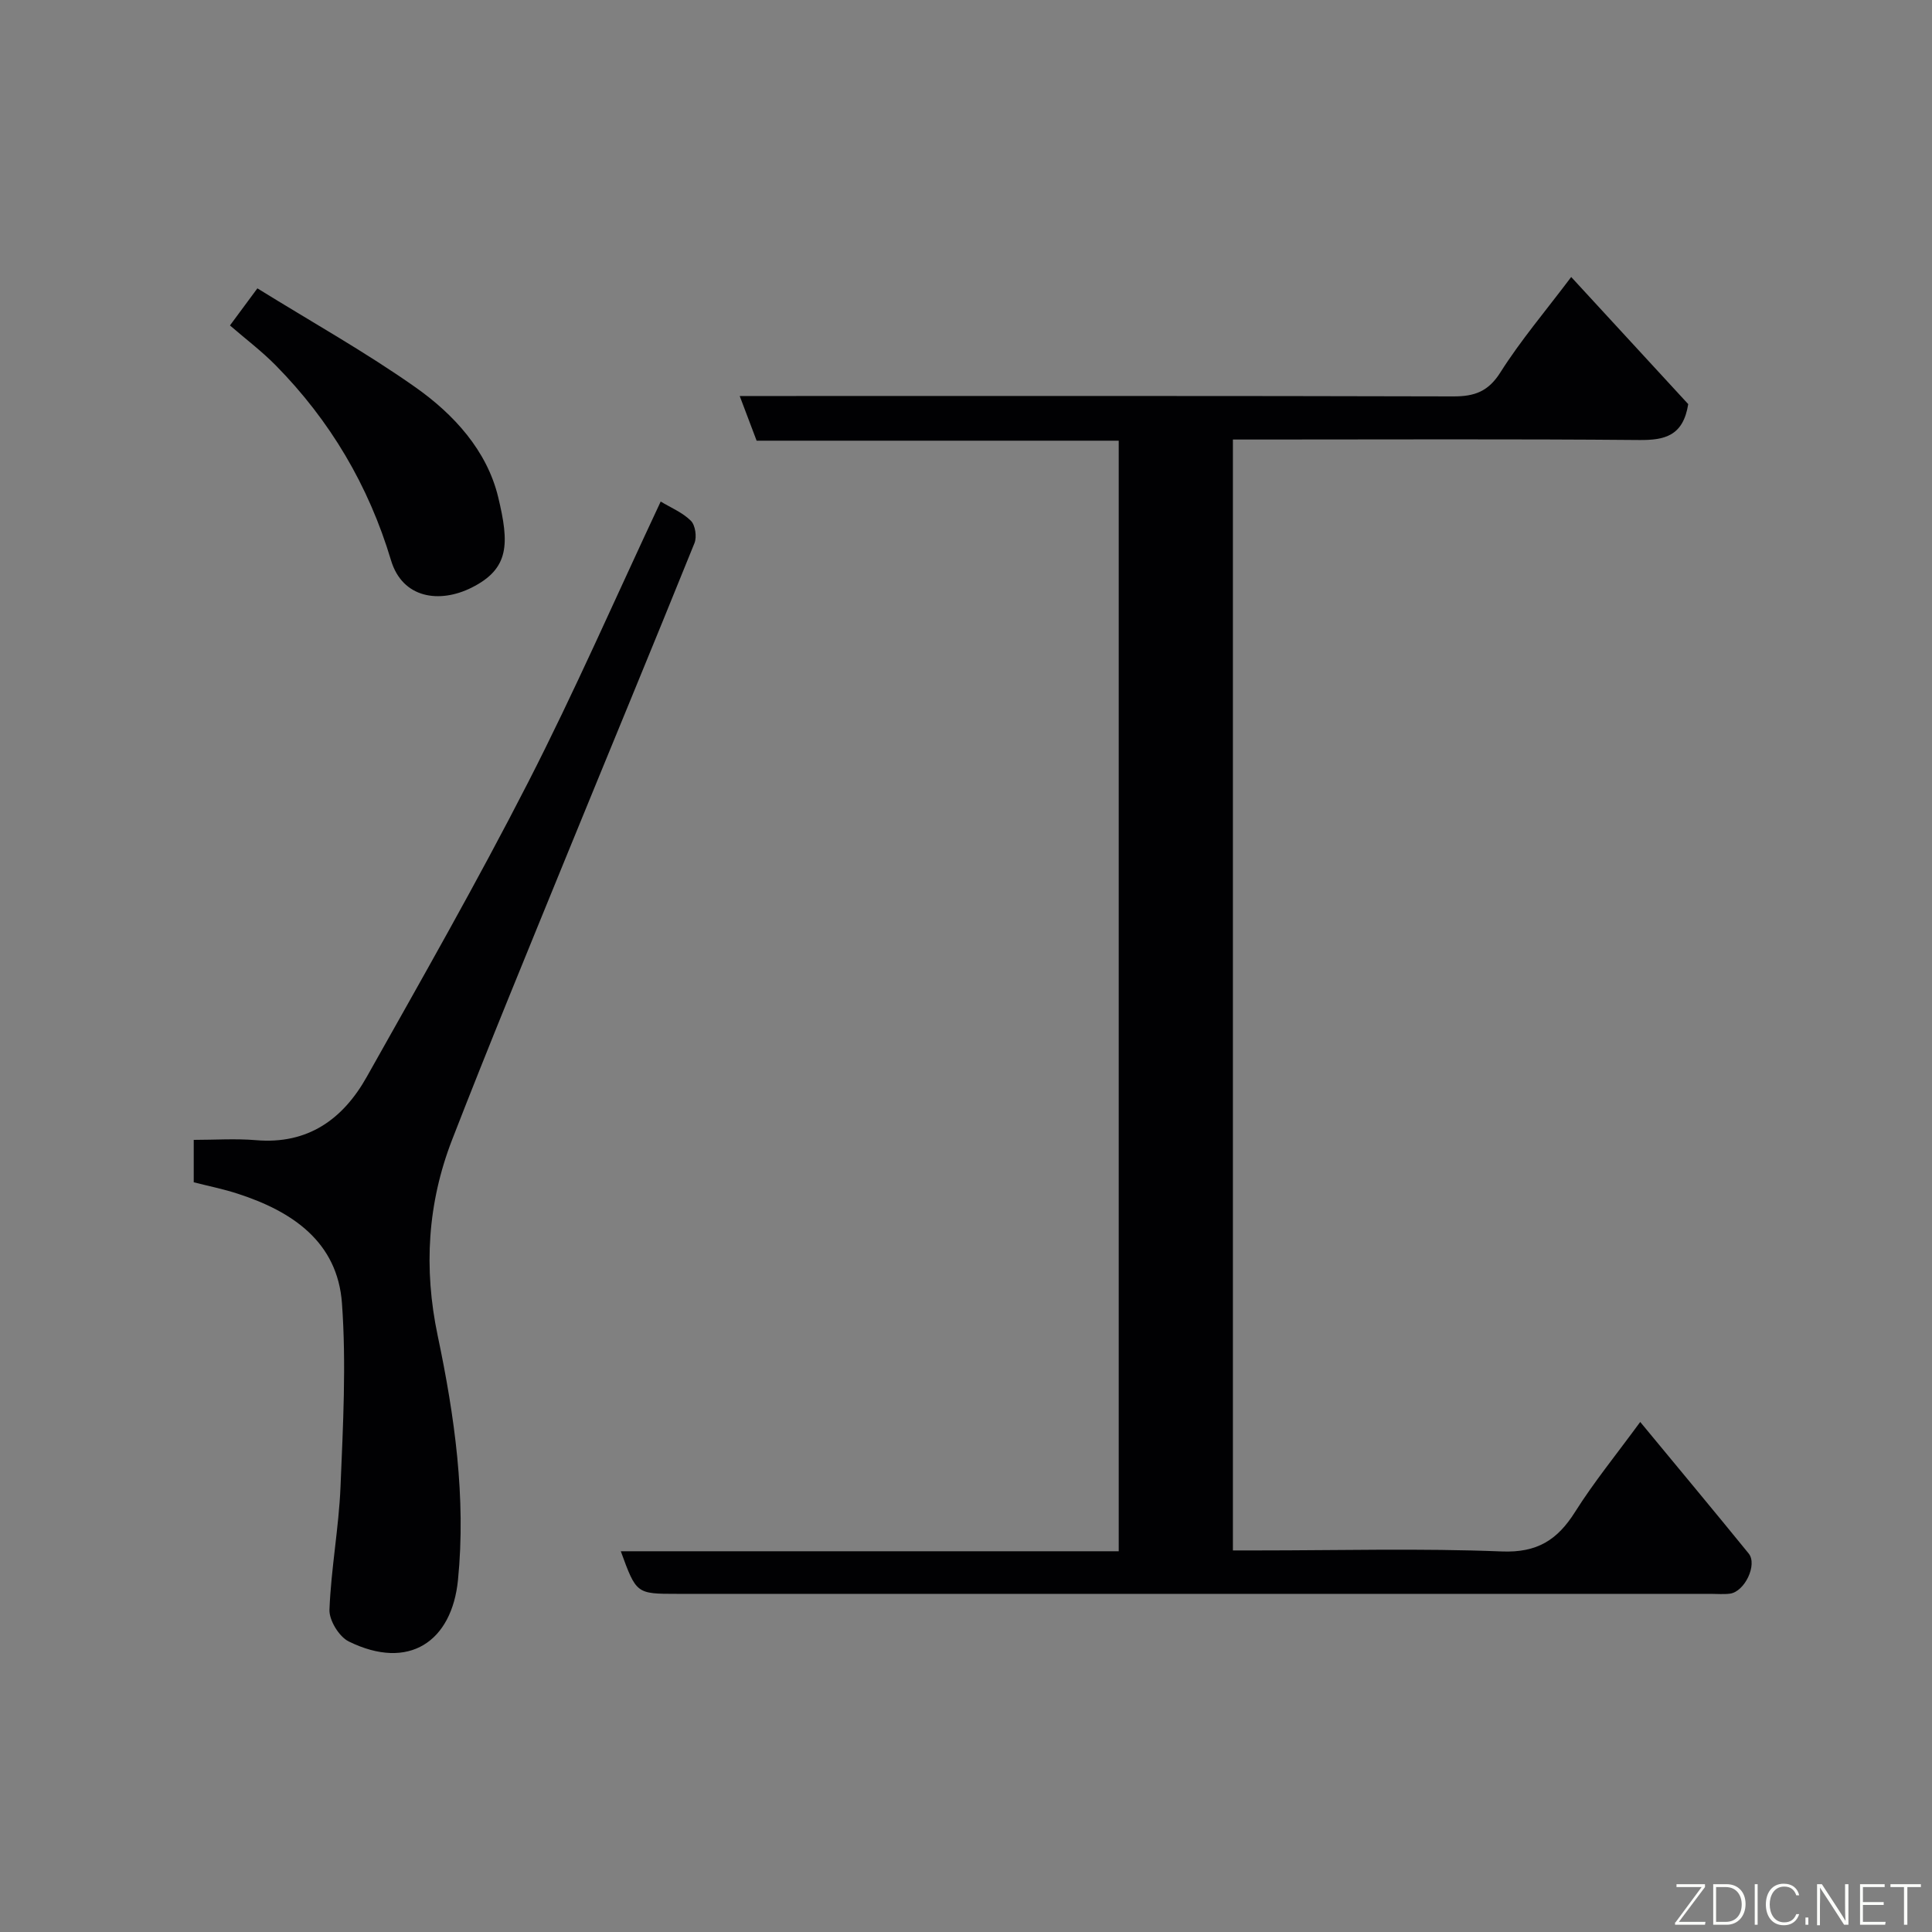 <svg enable-background="new 0 0 400 400" viewBox="0 0 400 400" xmlns="http://www.w3.org/2000/svg"><rect x="0" y="0" width="400" height="400" fill="#808080" stroke="none"/><path d="m339.59 294.4c7.83 9.48 15.2 18.31 22.45 27.23 1.87 2.3-.82 7.92-3.87 8.32-1.31.17-2.66.04-4 .04-71.32 0-142.64 0-213.96 0-8.46 0-8.46 0-11.68-8.82h103.09c0-76.79 0-153.17 0-229.93-24.89 0-49.81 0-74.97 0-1.17-3.09-2.24-5.92-3.5-9.25h6.29c47.16 0 94.32-.05 141.47.08 4.37.01 7.21-.99 9.73-4.97 4.18-6.61 9.29-12.62 14.66-19.75 8.27 8.98 16.49 17.9 24.23 26.32-1.05 6.59-4.87 7.48-10.17 7.43-26.15-.23-52.31-.1-78.47-.1-1.8 0-3.59 0-5.63 0v230h5.17c16.83 0 33.68-.46 50.48.21 7.34.3 11.53-2.37 15.19-8.18 3.91-6.2 8.58-11.92 13.49-18.63z" fill="#010103"/><path d="m40.11 244.78c0-3.12 0-5.61 0-8.78 4.36 0 8.66-.3 12.89.06 10.76.92 18.02-4.36 22.93-13.1 11.36-20.21 22.86-40.37 33.42-61 9.66-18.88 18.16-38.35 27.44-58.12 2.08 1.26 4.52 2.26 6.25 3.98.92.91 1.26 3.33.75 4.61-8.78 21.74-17.77 43.39-26.63 65.09-7.93 19.45-15.95 38.86-23.55 58.44-5.09 13.12-5.93 26.61-2.99 40.58 3.5 16.63 5.89 33.57 4.2 50.58-1.26 12.7-10.12 18.87-22.61 12.73-2-.98-4.08-4.38-4-6.57.33-8.51 1.94-16.97 2.29-25.47.52-12.65 1.21-25.38.3-37.97-.92-12.73-10.28-19.04-21.57-22.69-2.91-.96-5.95-1.56-9.12-2.37z" fill="#010103"/><path d="m53.29 59.7c11.33 7.02 22.41 13.21 32.72 20.48 7.95 5.6 14.8 13.09 17.13 22.73 2.32 9.64 2.38 14.82-5.51 18.76-6.6 3.3-14.3 2.27-16.68-5.68-4.62-15.42-12.58-28.9-23.88-40.36-2.86-2.9-6.15-5.39-9.46-8.25 1.76-2.39 3.29-4.45 5.68-7.68z" fill="#010103"/><g fill="#fbfcfa"><path d="m346.9 398 5.4-7.3h-5.2v-.6h5.9v.6l-5.4 7.2h5.5l-.1.6h-6.2v-.5z"/><path d="m354.7 390.1h2.8c2.3 0 3.9 1.6 3.9 4.1s-1.6 4.3-3.9 4.3h-2.8zm.6 7.8h2c2.2 0 3.3-1.6 3.3-3.6 0-1.8-1-3.6-3.3-3.6h-2z"/><path d="m363.9 390.1v8.4h-.6v-8.4h1.6z"/><path d="m372.5 396.3c-.4 1.3-1.4 2.3-3.2 2.3-2.4 0-3.7-1.9-3.7-4.3 0-2.3 1.2-4.3 3.7-4.3 1.8 0 2.9 1 3.2 2.4h-.6c-.4-1.1-1.1-1.8-2.5-1.8-2.1 0-3 1.9-3 3.7s.9 3.7 3 3.7c1.4 0 2.1-.7 2.5-1.7z"/><path d="m373.8 398.5v-1.5h.6v1.5z"/><path d="m376.2 398.5v-8.4h1c1.3 2 4.4 6.7 4.9 7.6-.1-1.2-.1-2.4-.1-3.8v-3.8h.7v8.4h-.9c-1.2-1.9-4.4-6.8-5-7.7.1 1.1 0 2.3 0 3.9v3.9h-.6z"/><path d="m390 394.4h-4.3v3.5h4.7l-.1.6h-5.2v-8.4h5.1v.6h-4.5v3.1h4.3z"/><path d="m394.2 390.7h-2.8v-.6h6.3v.6h-2.8v7.8h-.7z"/></g></svg>